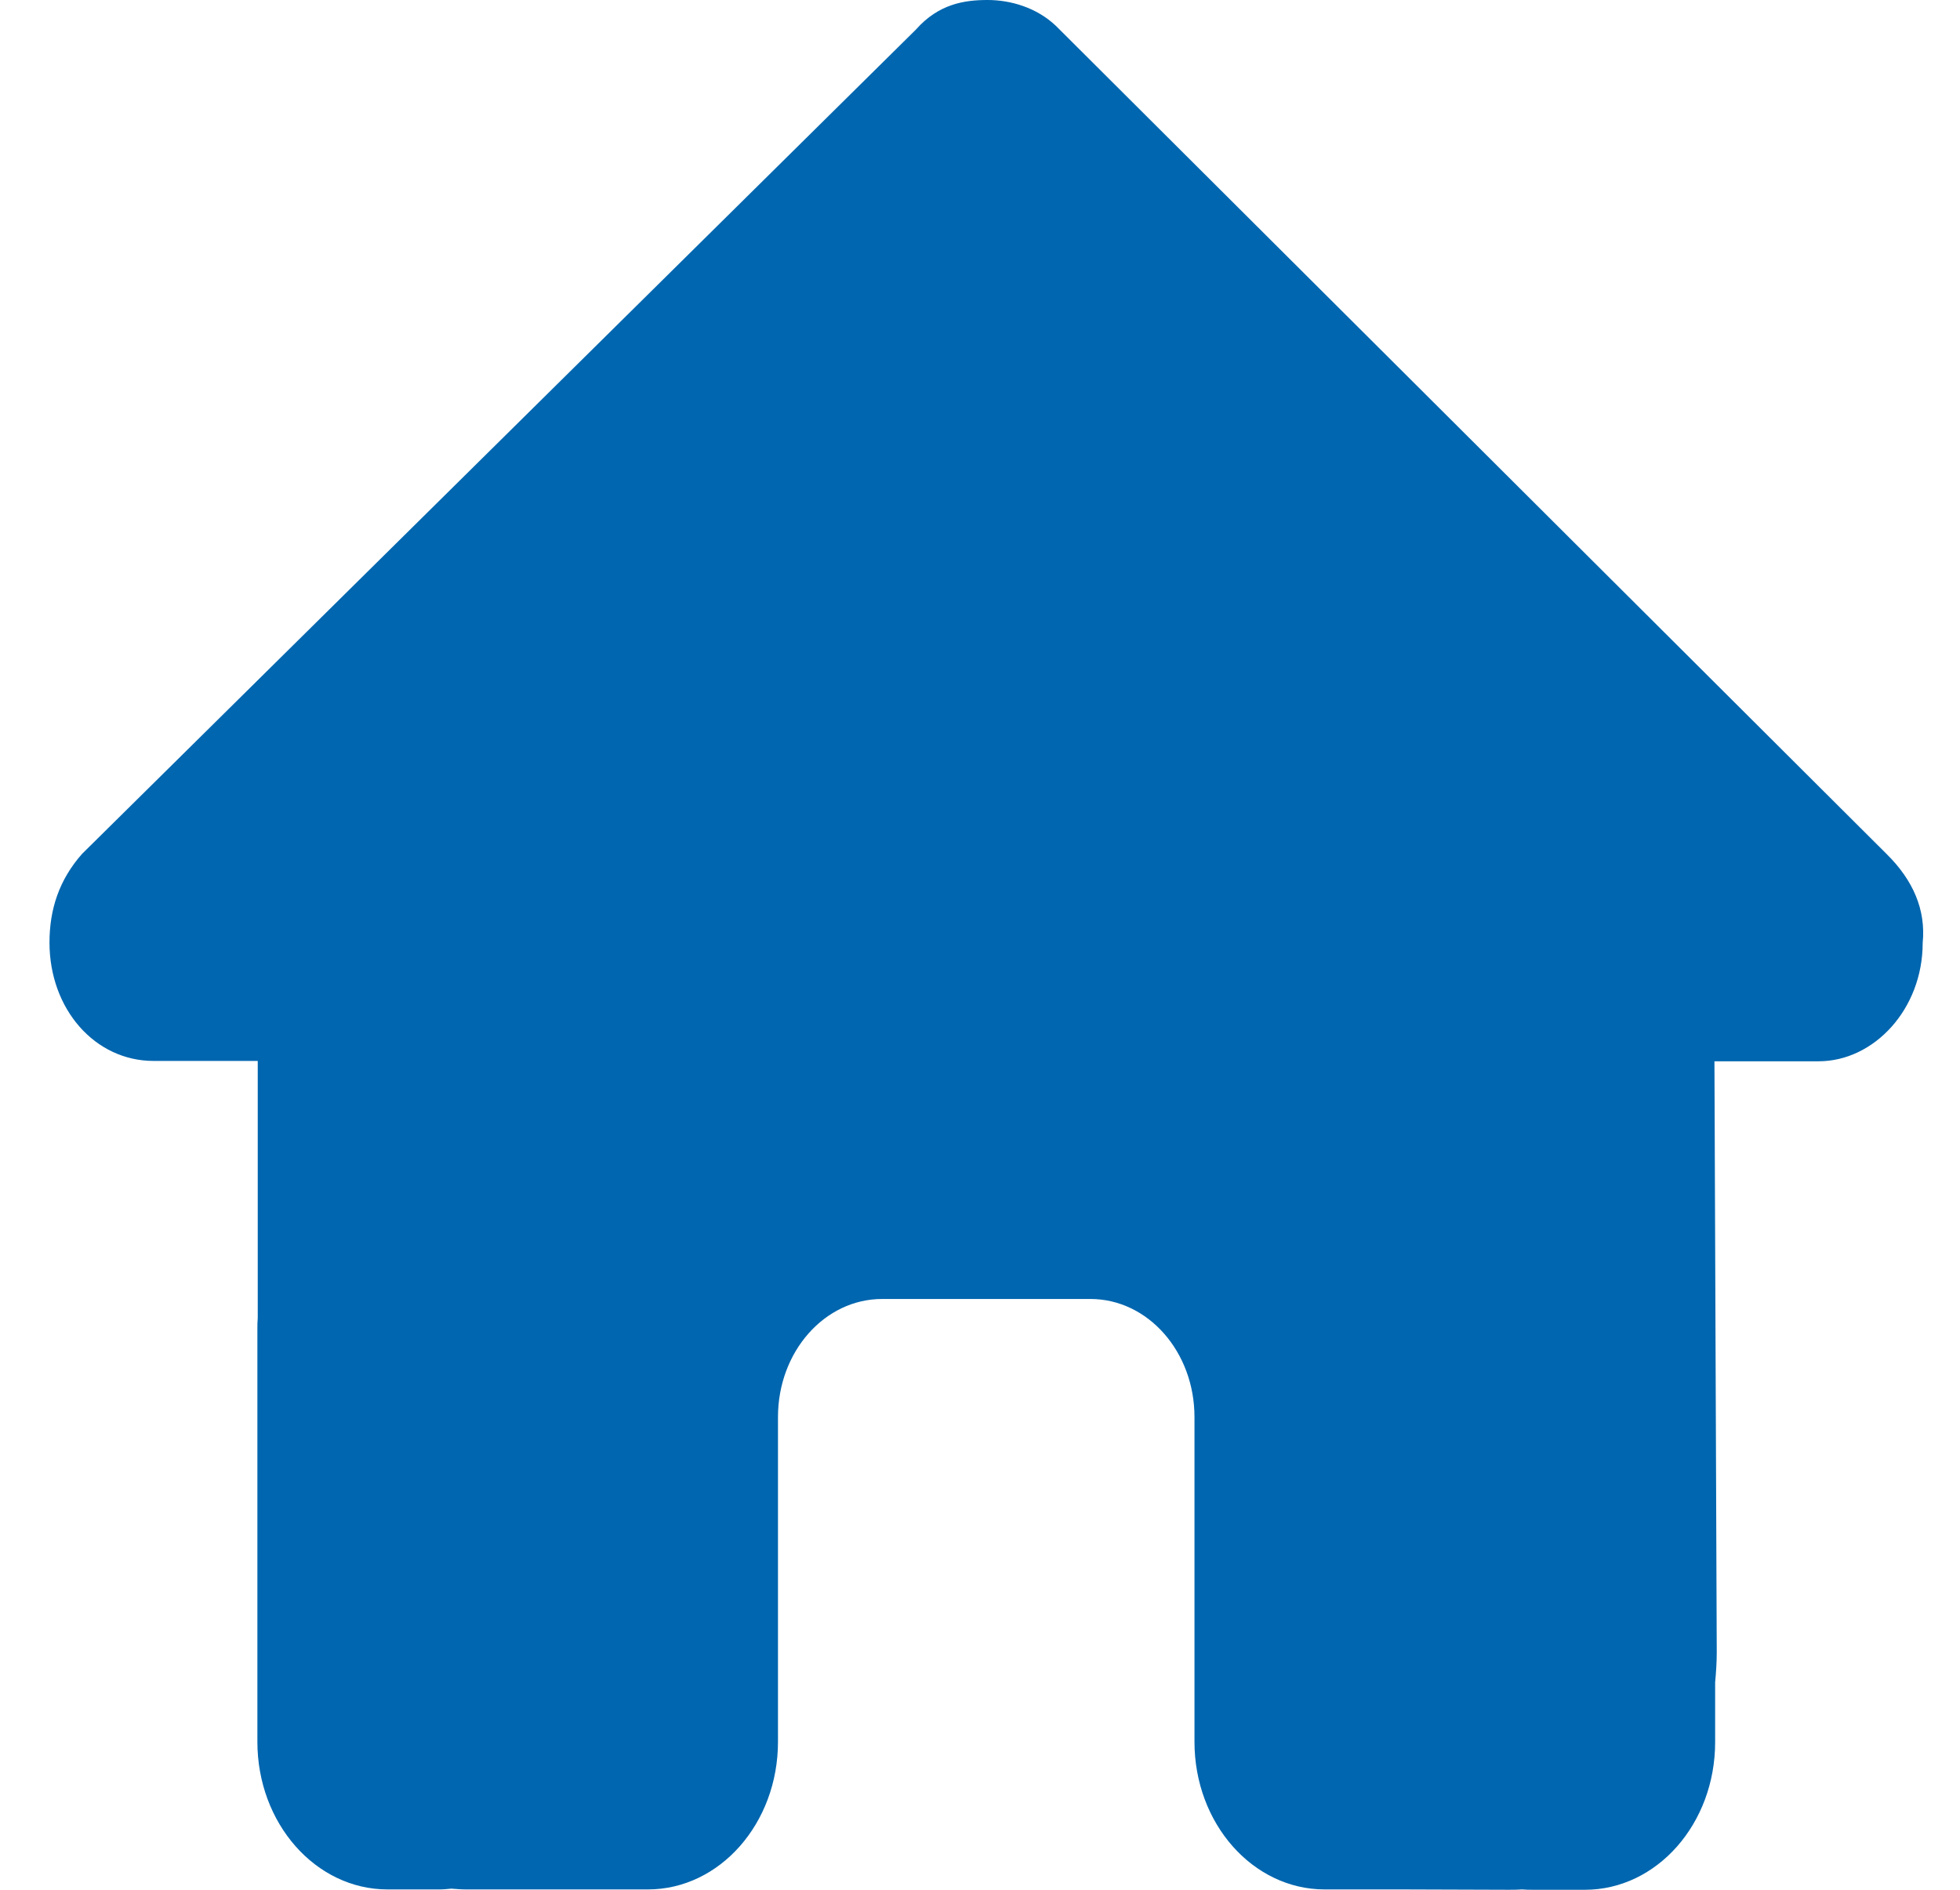 <svg width="28" height="27" viewBox="0 0 28 27" fill="none" xmlns="http://www.w3.org/2000/svg">
<path d="M27.467 13.471C27.467 14.42 26.77 15.163 25.98 15.163H24.492L24.525 23.61C24.525 23.752 24.515 23.895 24.502 24.037V24.891C24.502 26.056 23.669 27 22.642 27H21.898C21.847 27 21.796 27 21.745 26.995C21.68 27 21.615 27 21.55 27L20.039 26.995H18.924C17.896 26.995 17.064 26.051 17.064 24.886V23.62V20.246C17.064 19.313 16.399 18.559 15.577 18.559H12.602C11.779 18.559 11.114 19.313 11.114 20.246V23.62V24.886C11.114 26.051 10.282 26.995 9.255 26.995H8.14H6.657C6.587 26.995 6.517 26.989 6.448 26.984C6.392 26.989 6.336 26.995 6.28 26.995H5.536C4.509 26.995 3.677 26.051 3.677 24.886V18.981C3.677 18.933 3.677 18.881 3.682 18.833V15.158H2.194C1.358 15.158 0.707 14.42 0.707 13.466C0.707 12.991 0.846 12.569 1.172 12.2L13.085 0.422C13.411 0.053 13.783 0 14.108 0C14.433 0 14.805 0.105 15.084 0.369L26.956 12.206C27.328 12.575 27.514 12.996 27.467 13.471Z" fill="#0066AF"/>
</svg>
